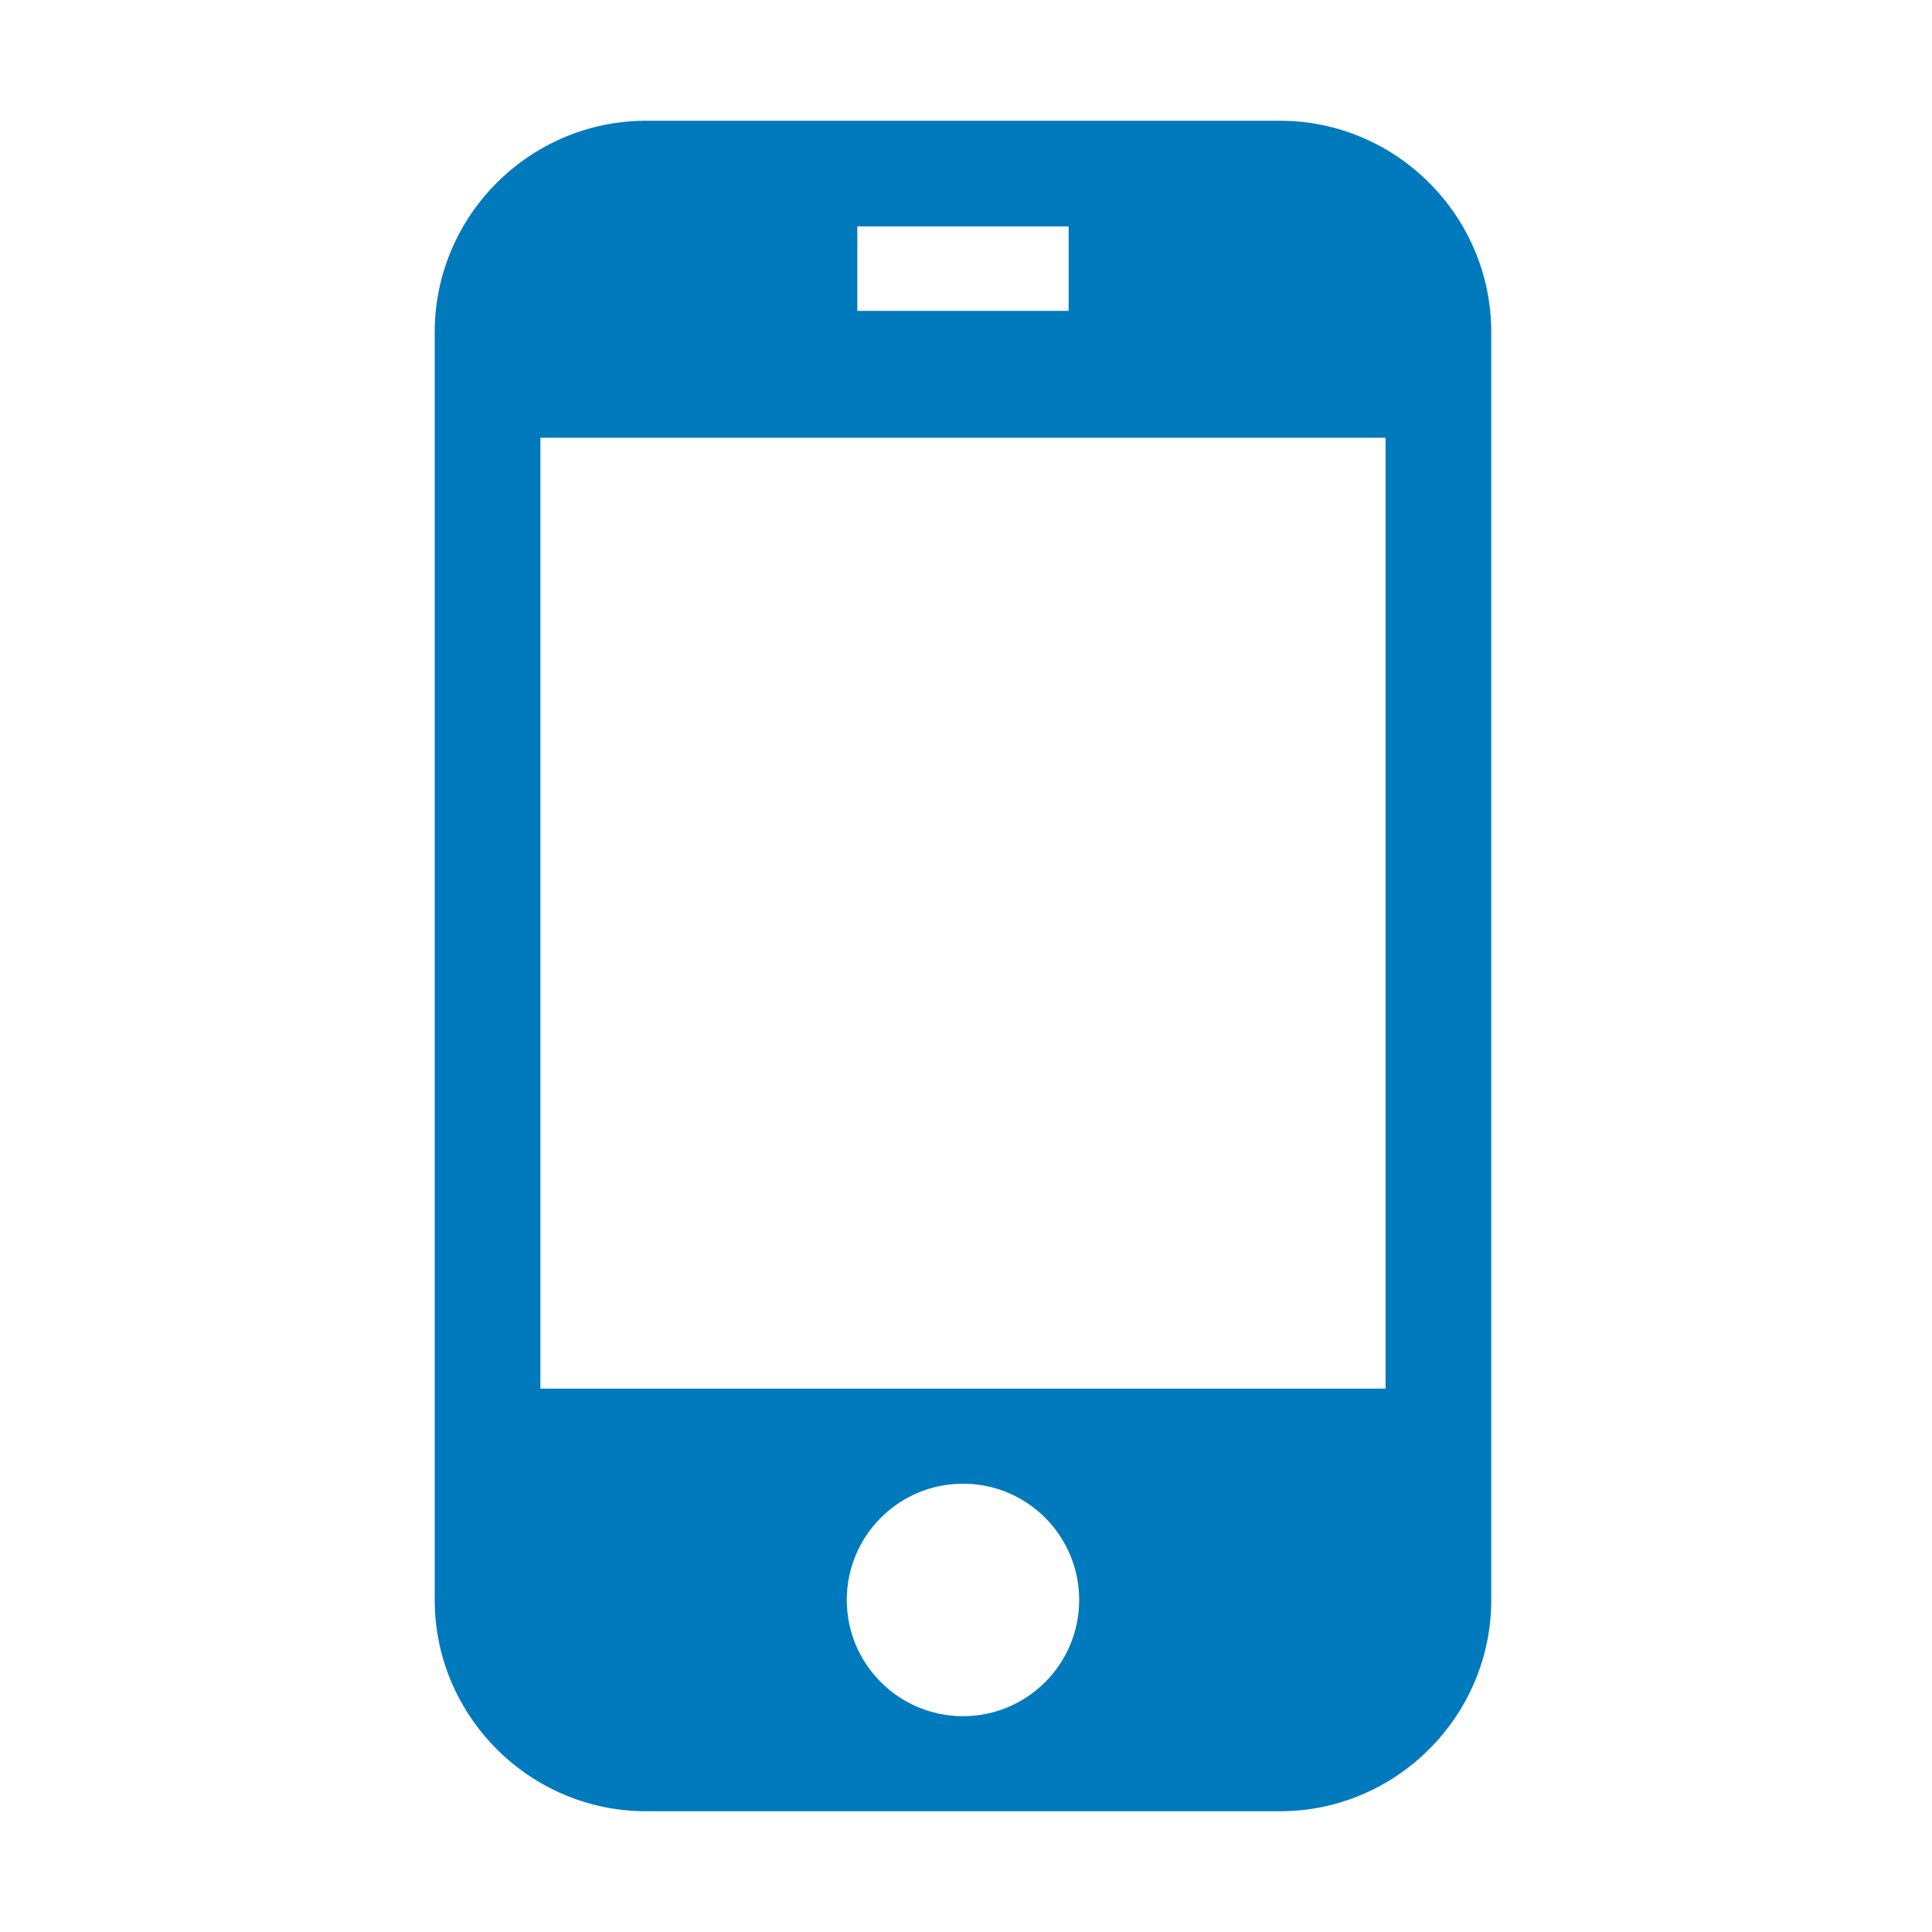 <svg width="24" height="24" viewBox="0 0 24 24" fill="none" xmlns="http://www.w3.org/2000/svg">
<path fill-rule="evenodd" clip-rule="evenodd" d="M15.9 1.5H8.025C6.581 1.5 5.4 2.681 5.4 4.125V19.875C5.4 21.319 6.581 22.5 8.025 22.5H15.9C17.344 22.5 18.525 21.319 18.525 19.875V4.125C18.525 2.681 17.344 1.5 15.9 1.5ZM6.713 5.438H17.212V17.25H6.713V5.438ZM13.275 2.812H10.65V3.862H13.275V2.812ZM13.406 19.875C13.406 20.672 12.76 21.319 11.963 21.319C11.165 21.319 10.519 20.672 10.519 19.875C10.519 19.078 11.165 18.431 11.963 18.431C12.76 18.431 13.406 19.078 13.406 19.875Z" fill="#007ABC"/>
</svg>
